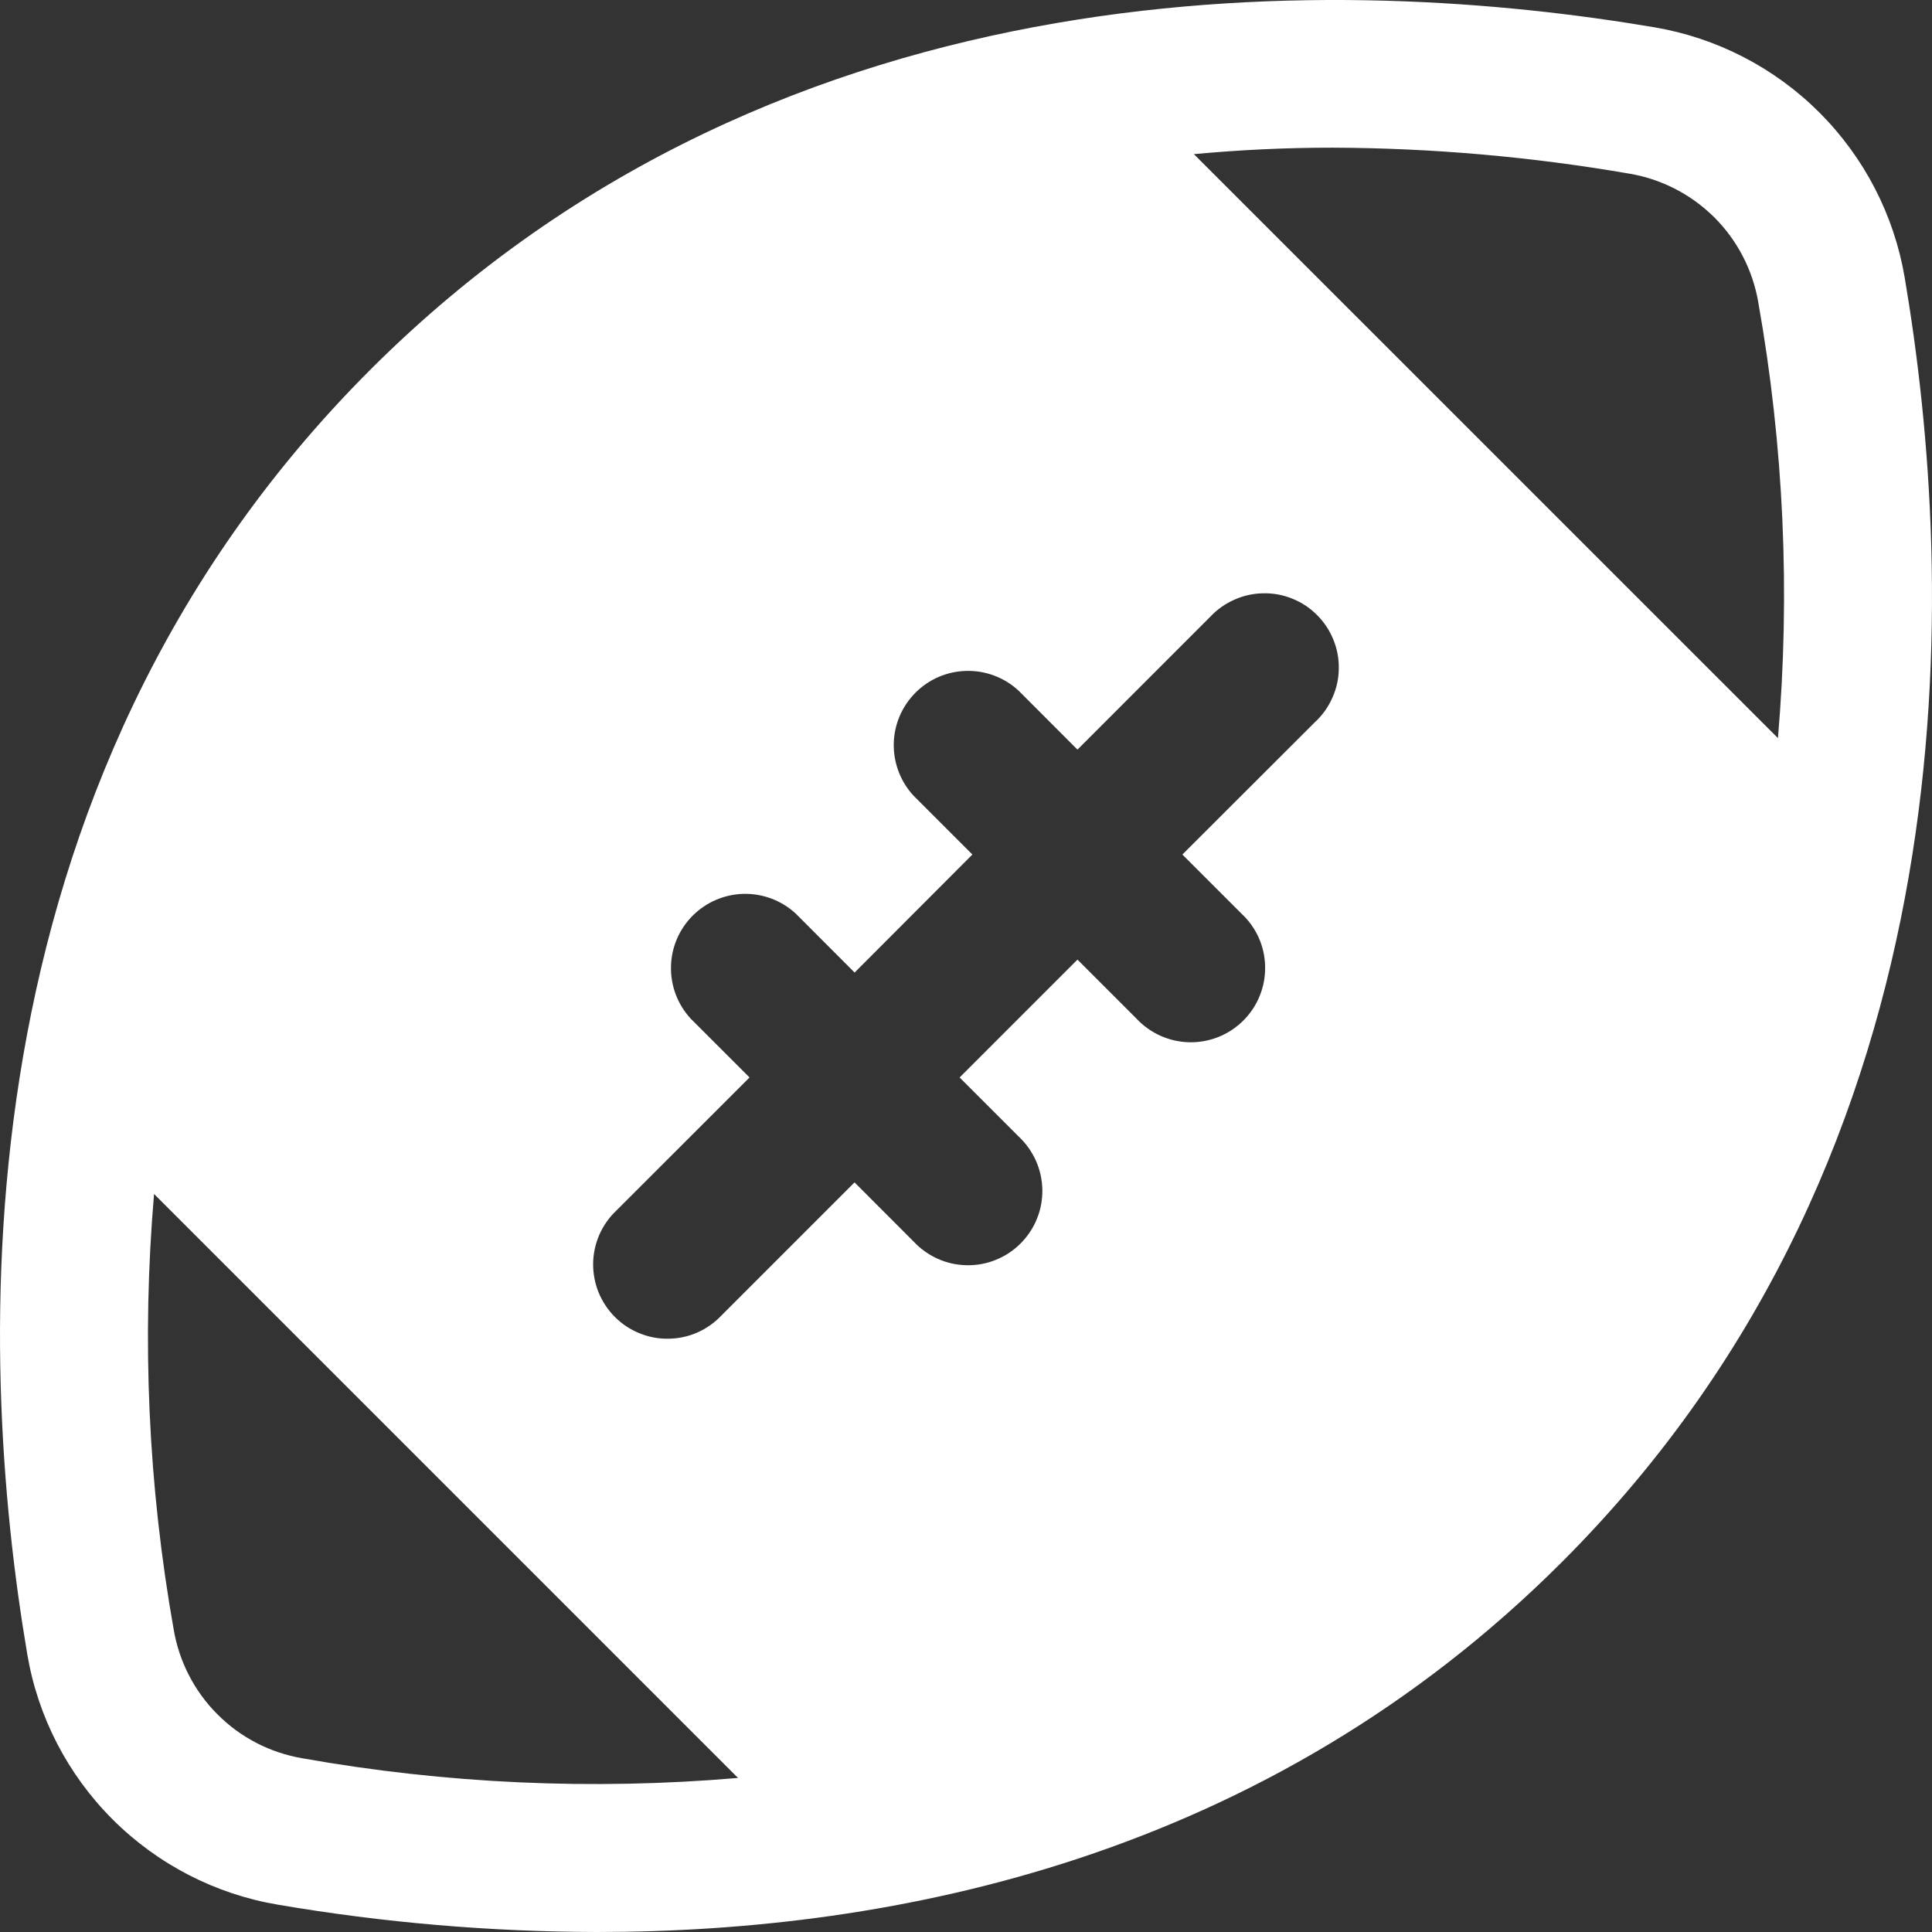 <svg width="23" height="23" viewBox="0 0 23 23" fill="currentColor" xmlns="http://www.w3.org/2000/svg">
<rect x="0" y="0" width="23" height="23" fill="#333333" stroke="none"/>
<path d="M22.675 3.305C22.549 2.561 22.194 1.874 21.66 1.34C21.126 0.806 20.439 0.451 19.695 0.325C16.114 -0.282 9.368 -0.559 4.405 4.405C-0.558 9.37 -0.282 16.116 0.325 19.695C0.451 20.44 0.807 21.127 1.342 21.661C1.877 22.195 2.565 22.55 3.31 22.675C4.565 22.889 5.834 22.997 7.107 23C10.655 23 15.074 22.115 18.595 18.595C23.558 13.632 23.282 6.885 22.675 3.305ZM3.6 20.932C3.217 20.867 2.864 20.685 2.59 20.41C2.315 20.136 2.133 19.782 2.068 19.4C1.764 17.689 1.686 15.945 1.834 14.214L8.786 21.166C7.055 21.314 5.311 21.236 3.6 20.932ZM15.662 8.589L14.076 10.173L14.777 10.874C14.865 10.955 14.935 11.053 14.984 11.161C15.033 11.27 15.059 11.387 15.061 11.507C15.063 11.626 15.042 11.744 14.997 11.854C14.953 11.965 14.886 12.065 14.802 12.149C14.718 12.233 14.617 12.3 14.507 12.344C14.396 12.389 14.278 12.41 14.159 12.408C14.04 12.405 13.922 12.379 13.814 12.33C13.705 12.281 13.608 12.211 13.527 12.124L12.827 11.424L11.424 12.827L12.125 13.528C12.212 13.609 12.282 13.707 12.331 13.815C12.38 13.924 12.406 14.041 12.409 14.16C12.411 14.279 12.39 14.398 12.345 14.508C12.301 14.618 12.234 14.719 12.15 14.803C12.066 14.887 11.966 14.954 11.855 14.998C11.745 15.043 11.627 15.065 11.508 15.062C11.388 15.06 11.271 15.034 11.162 14.985C11.054 14.936 10.956 14.866 10.875 14.779L10.173 14.076L8.587 15.662C8.506 15.748 8.408 15.816 8.3 15.864C8.192 15.911 8.075 15.936 7.957 15.937C7.839 15.939 7.722 15.917 7.613 15.872C7.503 15.828 7.404 15.762 7.32 15.678C7.237 15.595 7.171 15.495 7.126 15.386C7.082 15.277 7.06 15.16 7.061 15.041C7.063 14.924 7.088 14.807 7.135 14.699C7.183 14.591 7.251 14.493 7.337 14.412L8.923 12.827L8.222 12.126C8.067 11.958 7.983 11.736 7.988 11.508C7.992 11.279 8.085 11.062 8.247 10.9C8.409 10.738 8.627 10.646 8.855 10.641C9.084 10.637 9.305 10.721 9.473 10.876L10.174 11.578L11.576 10.173L10.875 9.472C10.72 9.304 10.636 9.083 10.64 8.854C10.644 8.626 10.737 8.408 10.899 8.246C11.06 8.084 11.278 7.991 11.507 7.987C11.735 7.982 11.957 8.066 12.125 8.221L12.827 8.924L14.412 7.338C14.494 7.252 14.591 7.184 14.7 7.137C14.808 7.089 14.925 7.064 15.043 7.063C15.161 7.061 15.278 7.083 15.387 7.128C15.497 7.172 15.596 7.238 15.679 7.322C15.763 7.405 15.829 7.505 15.873 7.614C15.918 7.723 15.94 7.84 15.938 7.959C15.937 8.077 15.912 8.193 15.864 8.301C15.817 8.41 15.749 8.507 15.663 8.589H15.662ZM21.166 8.787L14.213 1.835C14.74 1.786 15.288 1.758 15.862 1.758C17.048 1.762 18.232 1.866 19.401 2.068C19.783 2.133 20.136 2.316 20.411 2.59C20.685 2.865 20.867 3.218 20.932 3.6C21.236 5.312 21.314 7.055 21.166 8.787Z" fill="white"/>
</svg>

